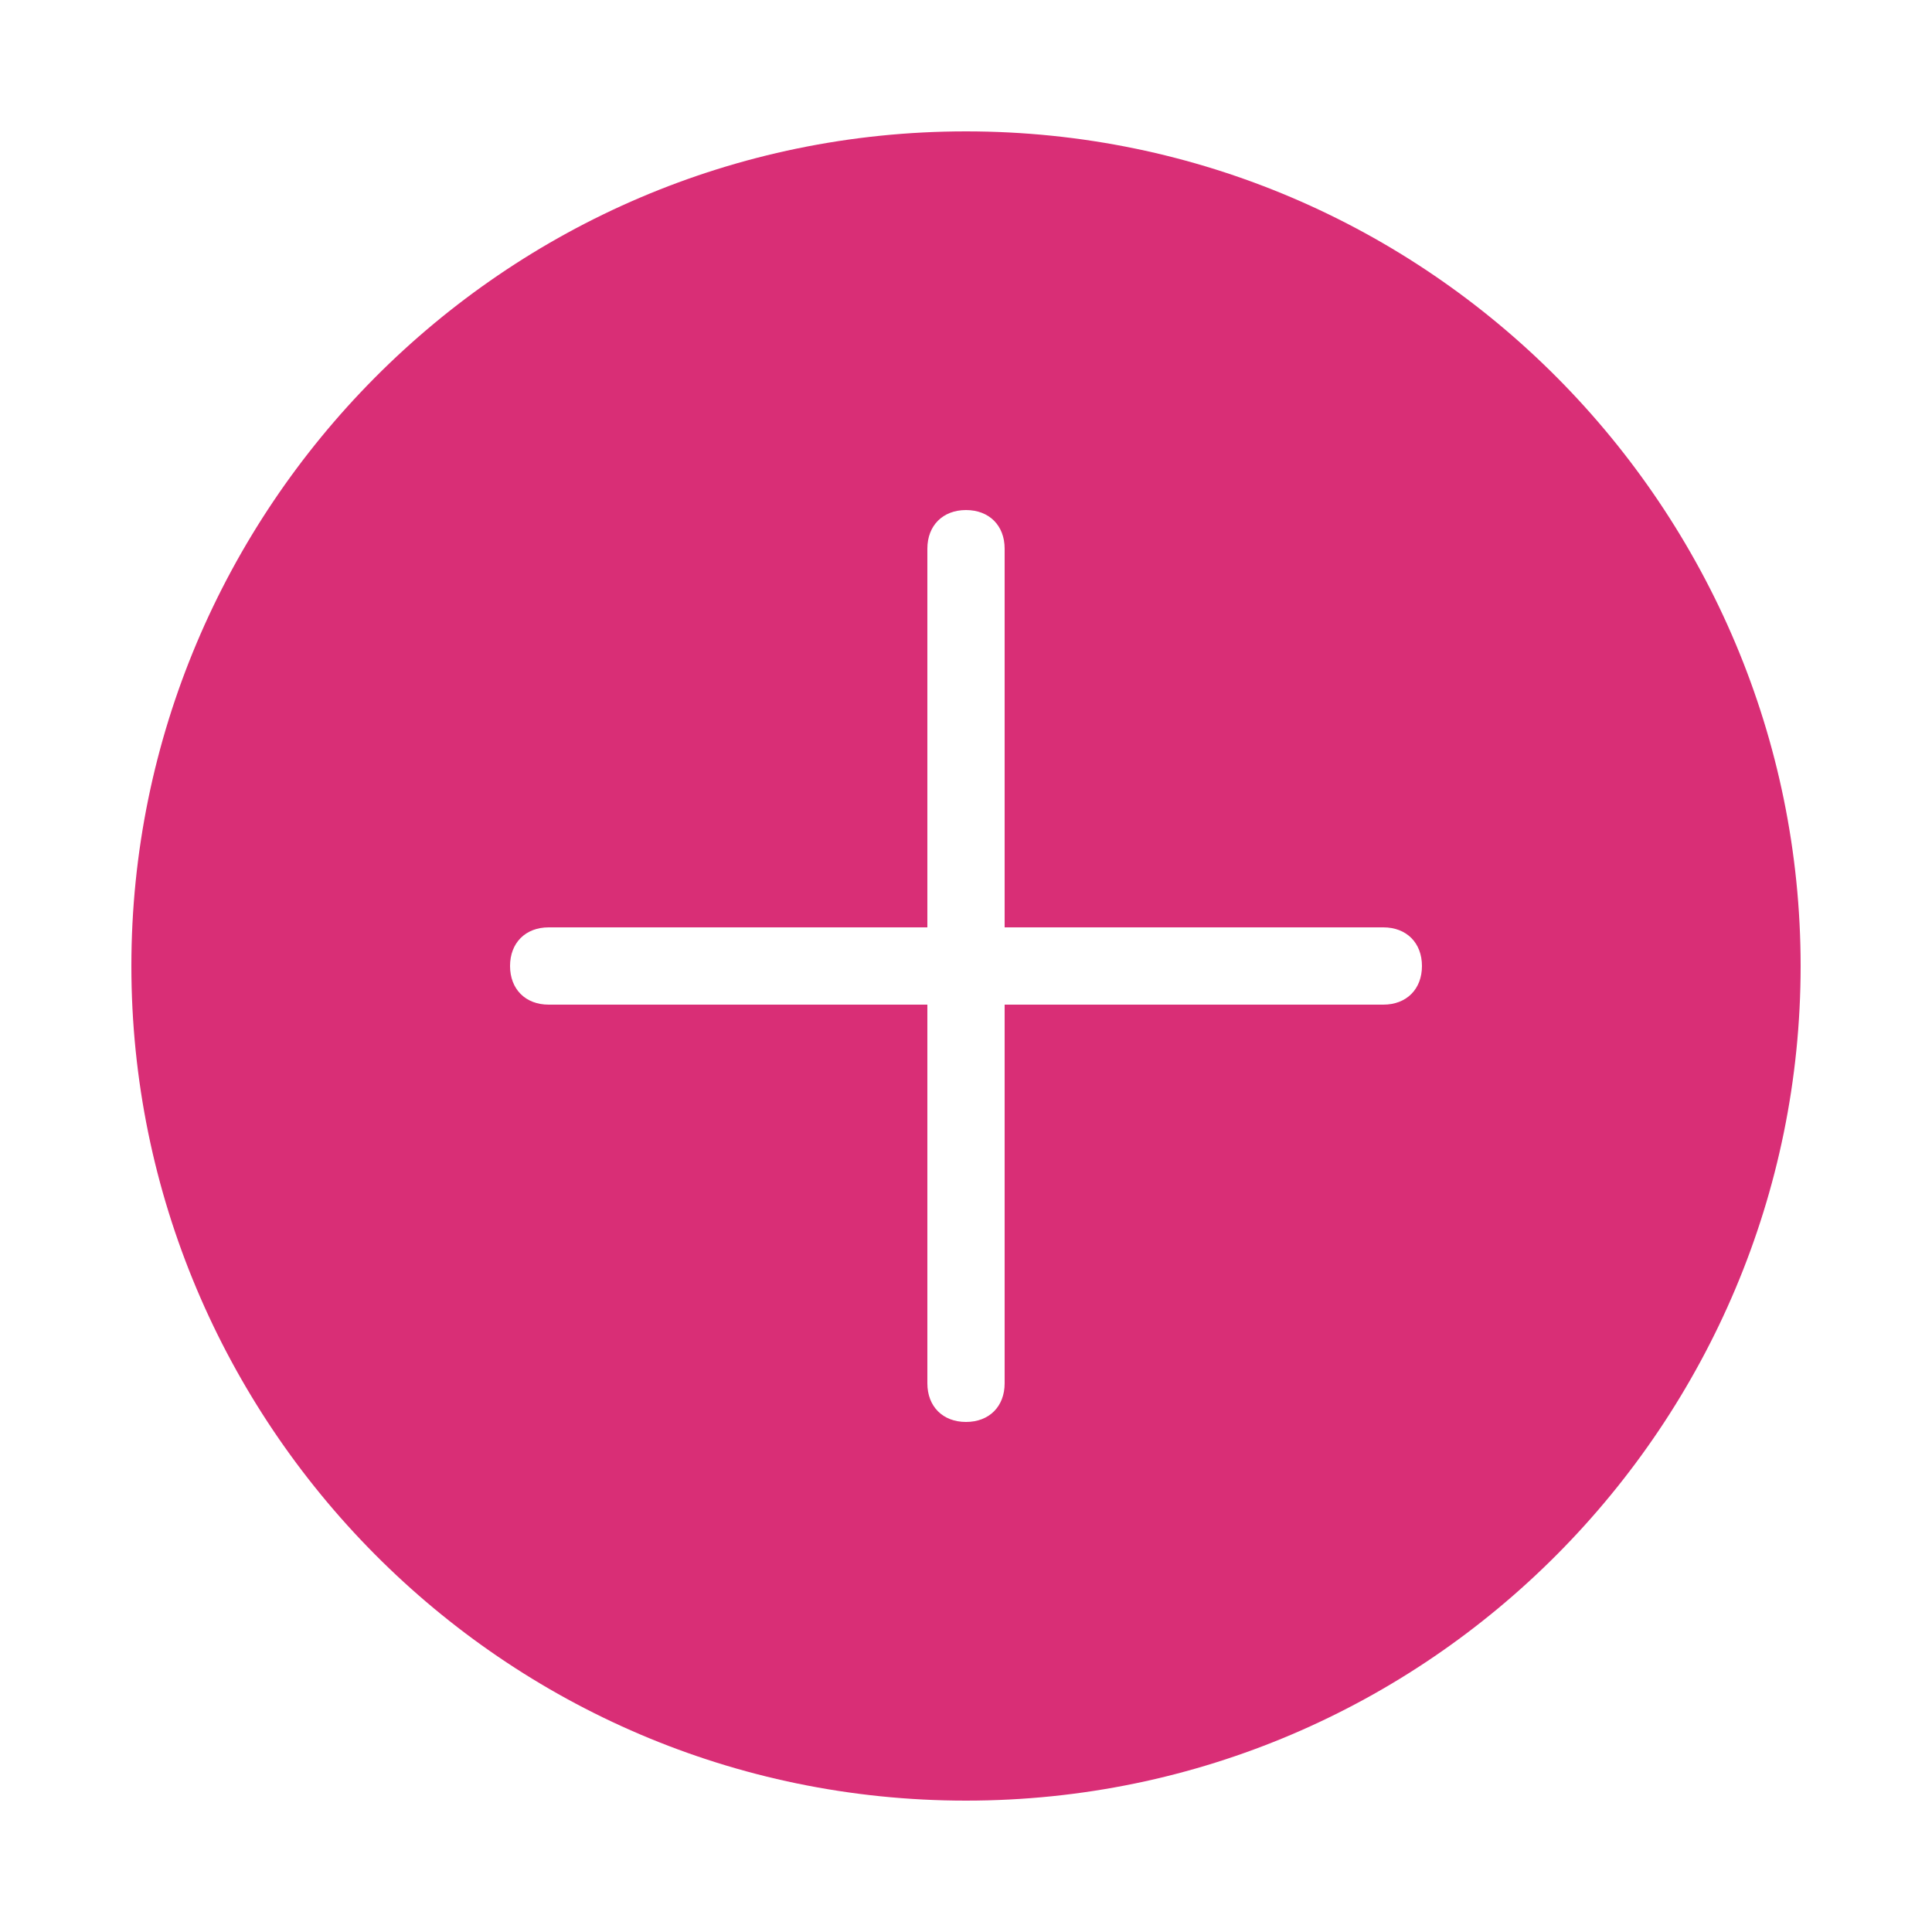 <?xml version="1.0" encoding="utf-8"?>
<!-- Generator: Adobe Illustrator 25.2.0, SVG Export Plug-In . SVG Version: 6.00 Build 0)  -->
<svg version="1.1" id="Layer_1" xmlns="http://www.w3.org/2000/svg" xmlns:xlink="http://www.w3.org/1999/xlink" x="0px" y="0px"
	 viewBox="0 0 25 25" style="enable-background:new 0 0 25 25;" xml:space="preserve">
<style type="text/css">
	.st0{fill-rule:evenodd;clip-rule:evenodd;fill:#D92E76;}
</style>
<path class="st0" d="M12.5,1.7c-6,0-10.8,4.9-10.8,10.8s4.8,10.8,10.8,10.8h0c6,0,10.8-4.9,10.8-10.8S18.5,1.7,12.5,1.7z M17.9,13
	H13v4.9c0,0.3-0.2,0.5-0.5,0.5c-0.3,0-0.5-0.2-0.5-0.5V13H7.1c-0.3,0-0.5-0.2-0.5-0.5c0-0.3,0.2-0.5,0.5-0.5H12V7.1
	c0-0.3,0.2-0.5,0.5-0.5c0.3,0,0.5,0.2,0.5,0.5V12h4.9c0.3,0,0.5,0.2,0.5,0.5C18.4,12.8,18.2,13,17.9,13z"/>
</svg>
